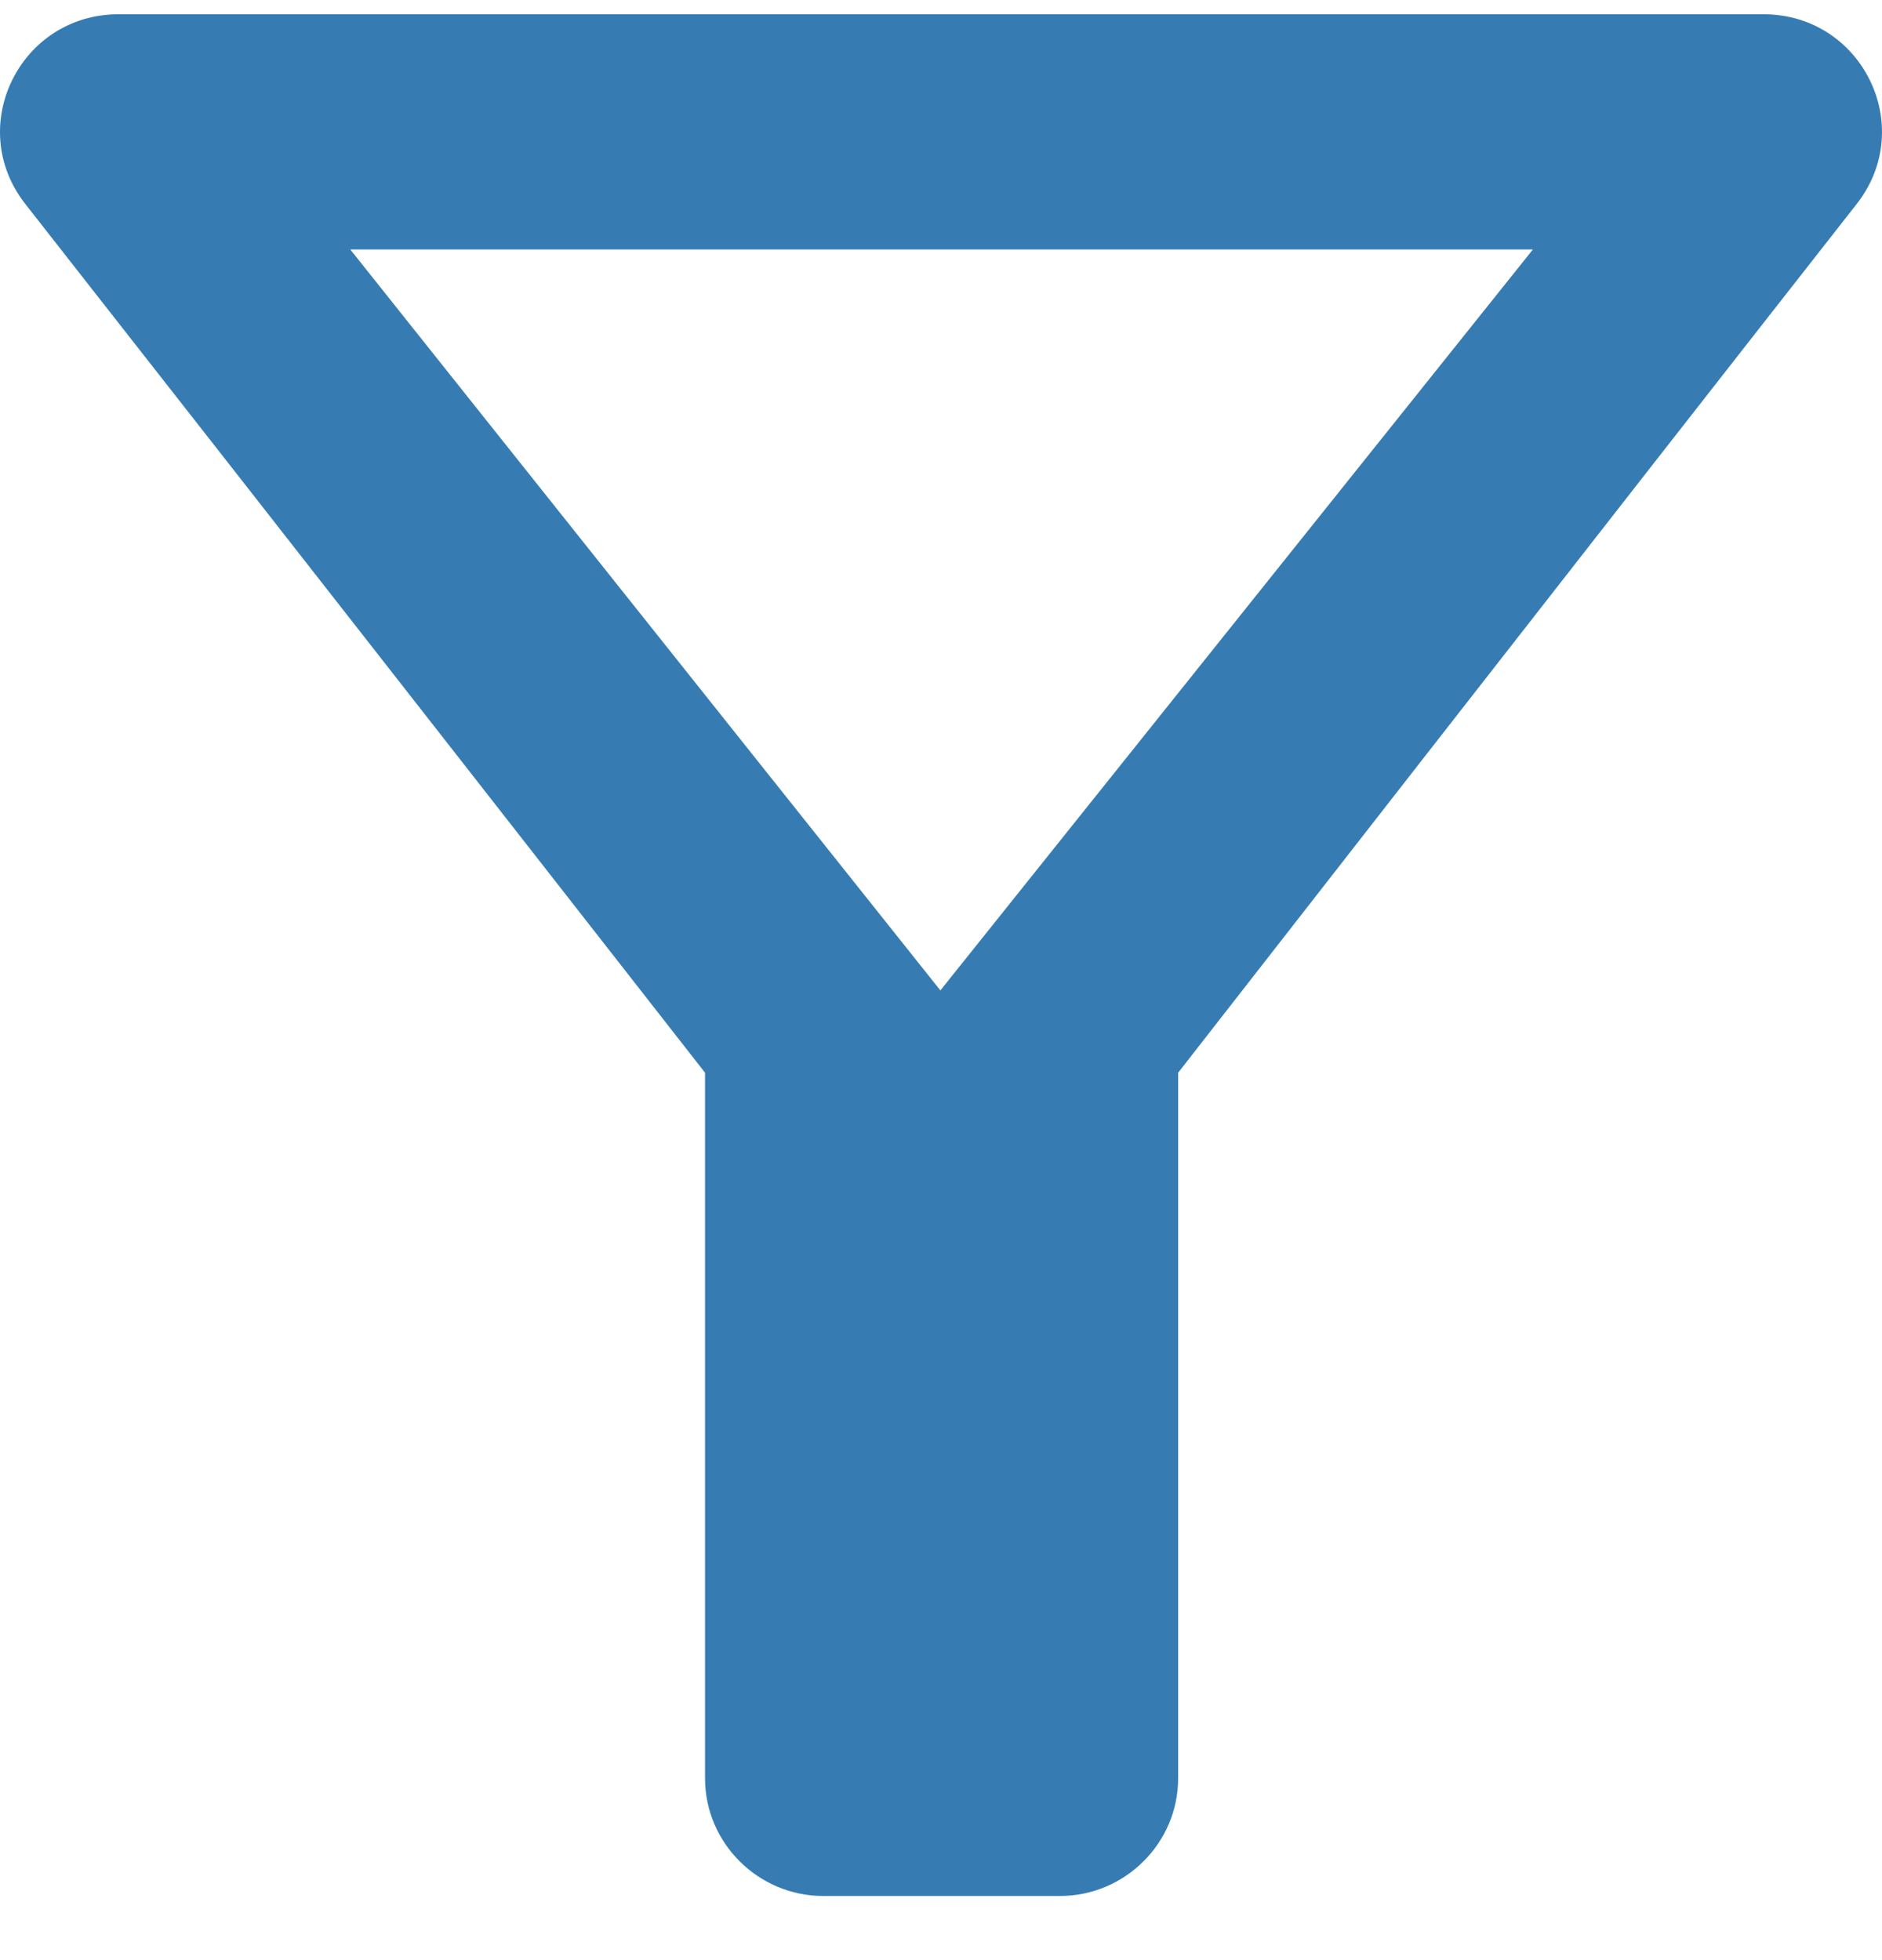 <svg width="24" height="25" viewBox="0 0 24 25" fill="none" xmlns="http://www.w3.org/2000/svg">
<path d="M4.467 3.182H19.548L11.992 12.632L4.467 3.182ZM0.319 2.597C3.366 6.482 8.991 13.682 8.991 13.682V22.682C8.991 23.507 9.67 24.182 10.499 24.182H13.516C14.345 24.182 15.024 23.507 15.024 22.682V13.682C15.024 13.682 20.634 6.482 23.681 2.597C24.45 1.607 23.741 0.182 22.489 0.182H1.511C0.259 0.182 -0.45 1.607 0.319 2.597Z" fill="#367CB3"/>
</svg>
